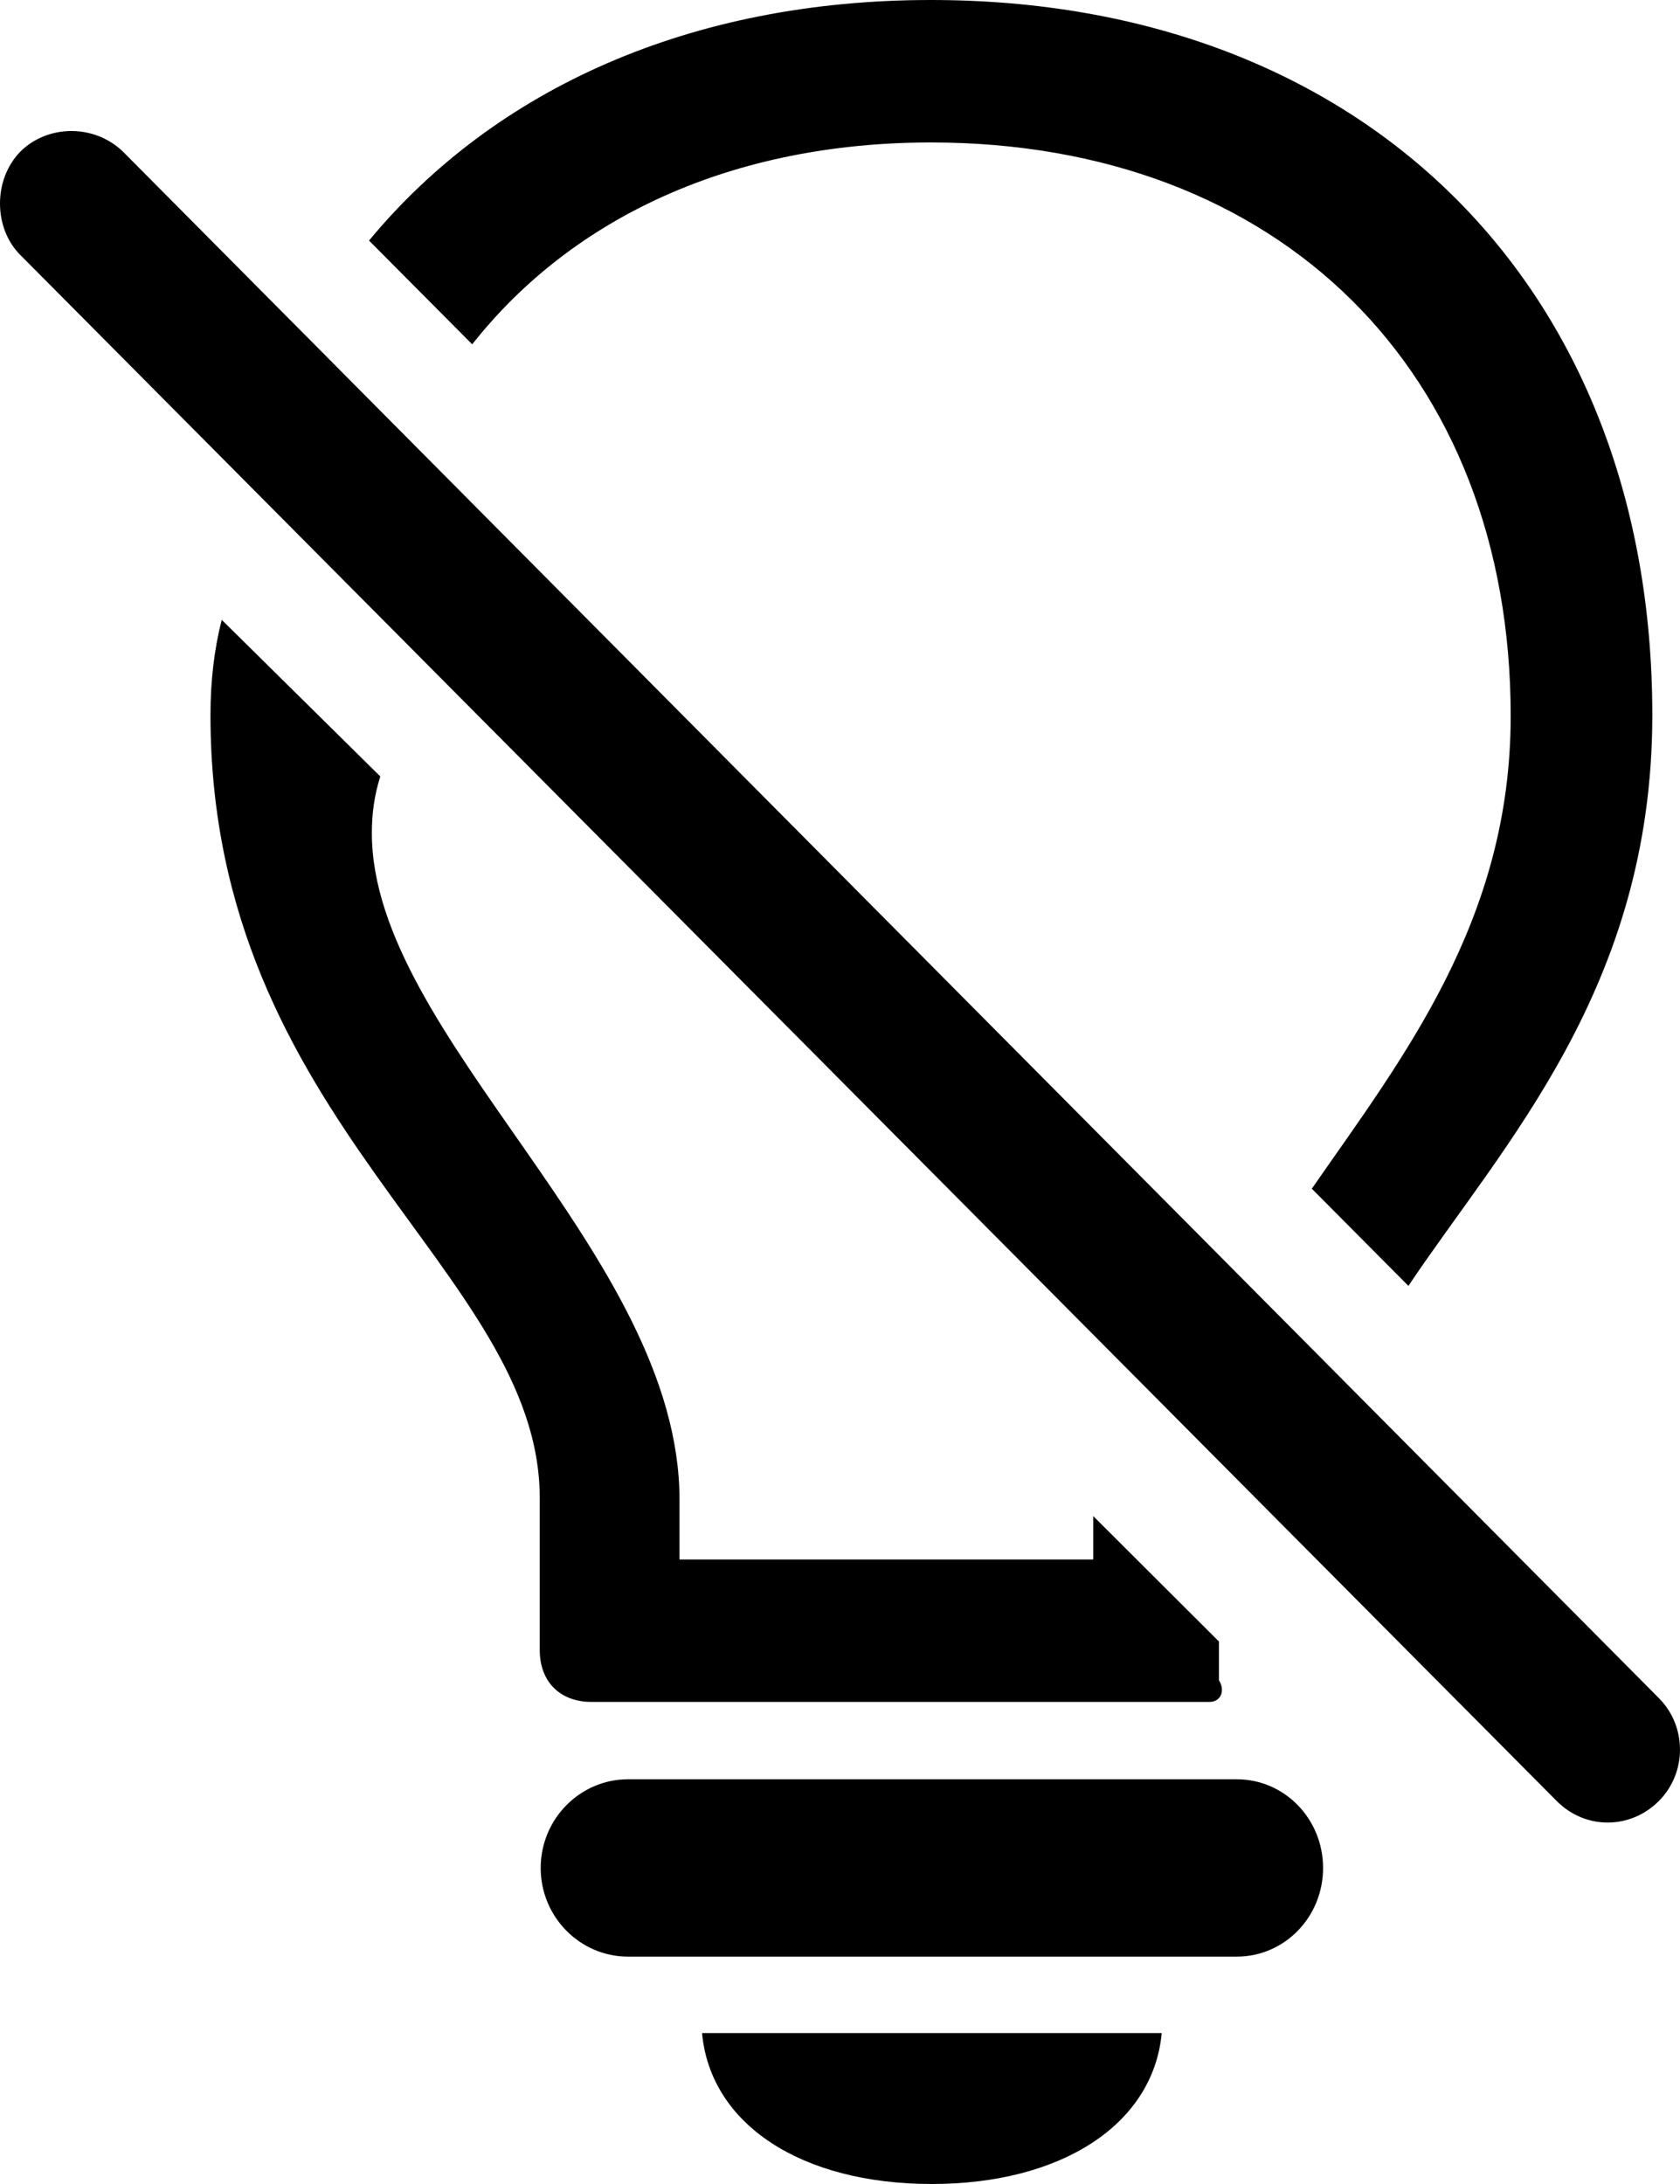 <svg width="50" height="65" viewBox="0 0 50 65" fill="none" xmlns="http://www.w3.org/2000/svg">
<path d="M27.706 4.24C38.065 4.24 44.961 11.035 44.961 21.311C44.961 27.404 41.75 31.475 39.042 35.378L41.917 38.27C44.737 34.058 49.176 29.397 49.176 21.283C49.176 8.508 40.577 0 27.706 0C20.559 0 14.724 2.639 10.983 7.16L14.054 10.248C17.041 6.458 21.816 4.24 27.706 4.24ZM46.329 53.6C47.194 54.471 48.534 54.443 49.372 53.6C50.209 52.758 50.209 51.382 49.372 50.54L3.668 4.521C2.802 3.678 1.406 3.706 0.597 4.521C-0.213 5.363 -0.185 6.795 0.597 7.581L46.329 53.6ZM17.6 50.652H35.998C36.334 50.652 36.473 50.315 36.278 50.007V48.855L32.536 45.121V46.413H20.224V44.644C20.224 37.315 11.067 30.858 11.067 24.793C11.067 24.175 11.15 23.642 11.318 23.108L6.599 18.447C6.376 19.317 6.264 20.272 6.264 21.283C6.264 33.413 16.064 37.793 16.064 44.587V49.108C16.064 50.063 16.678 50.652 17.6 50.652ZM18.689 58.233H36.808C38.232 58.233 39.377 57.054 39.377 55.594C39.377 54.134 38.232 52.955 36.808 52.955H18.689C17.265 52.955 16.092 54.134 16.092 55.594C16.092 57.054 17.265 58.233 18.689 58.233ZM27.734 65C31.587 65 34.323 63.231 34.575 60.508H20.894C21.145 63.231 23.854 65 27.734 65Z" fill="black"/>
</svg>
